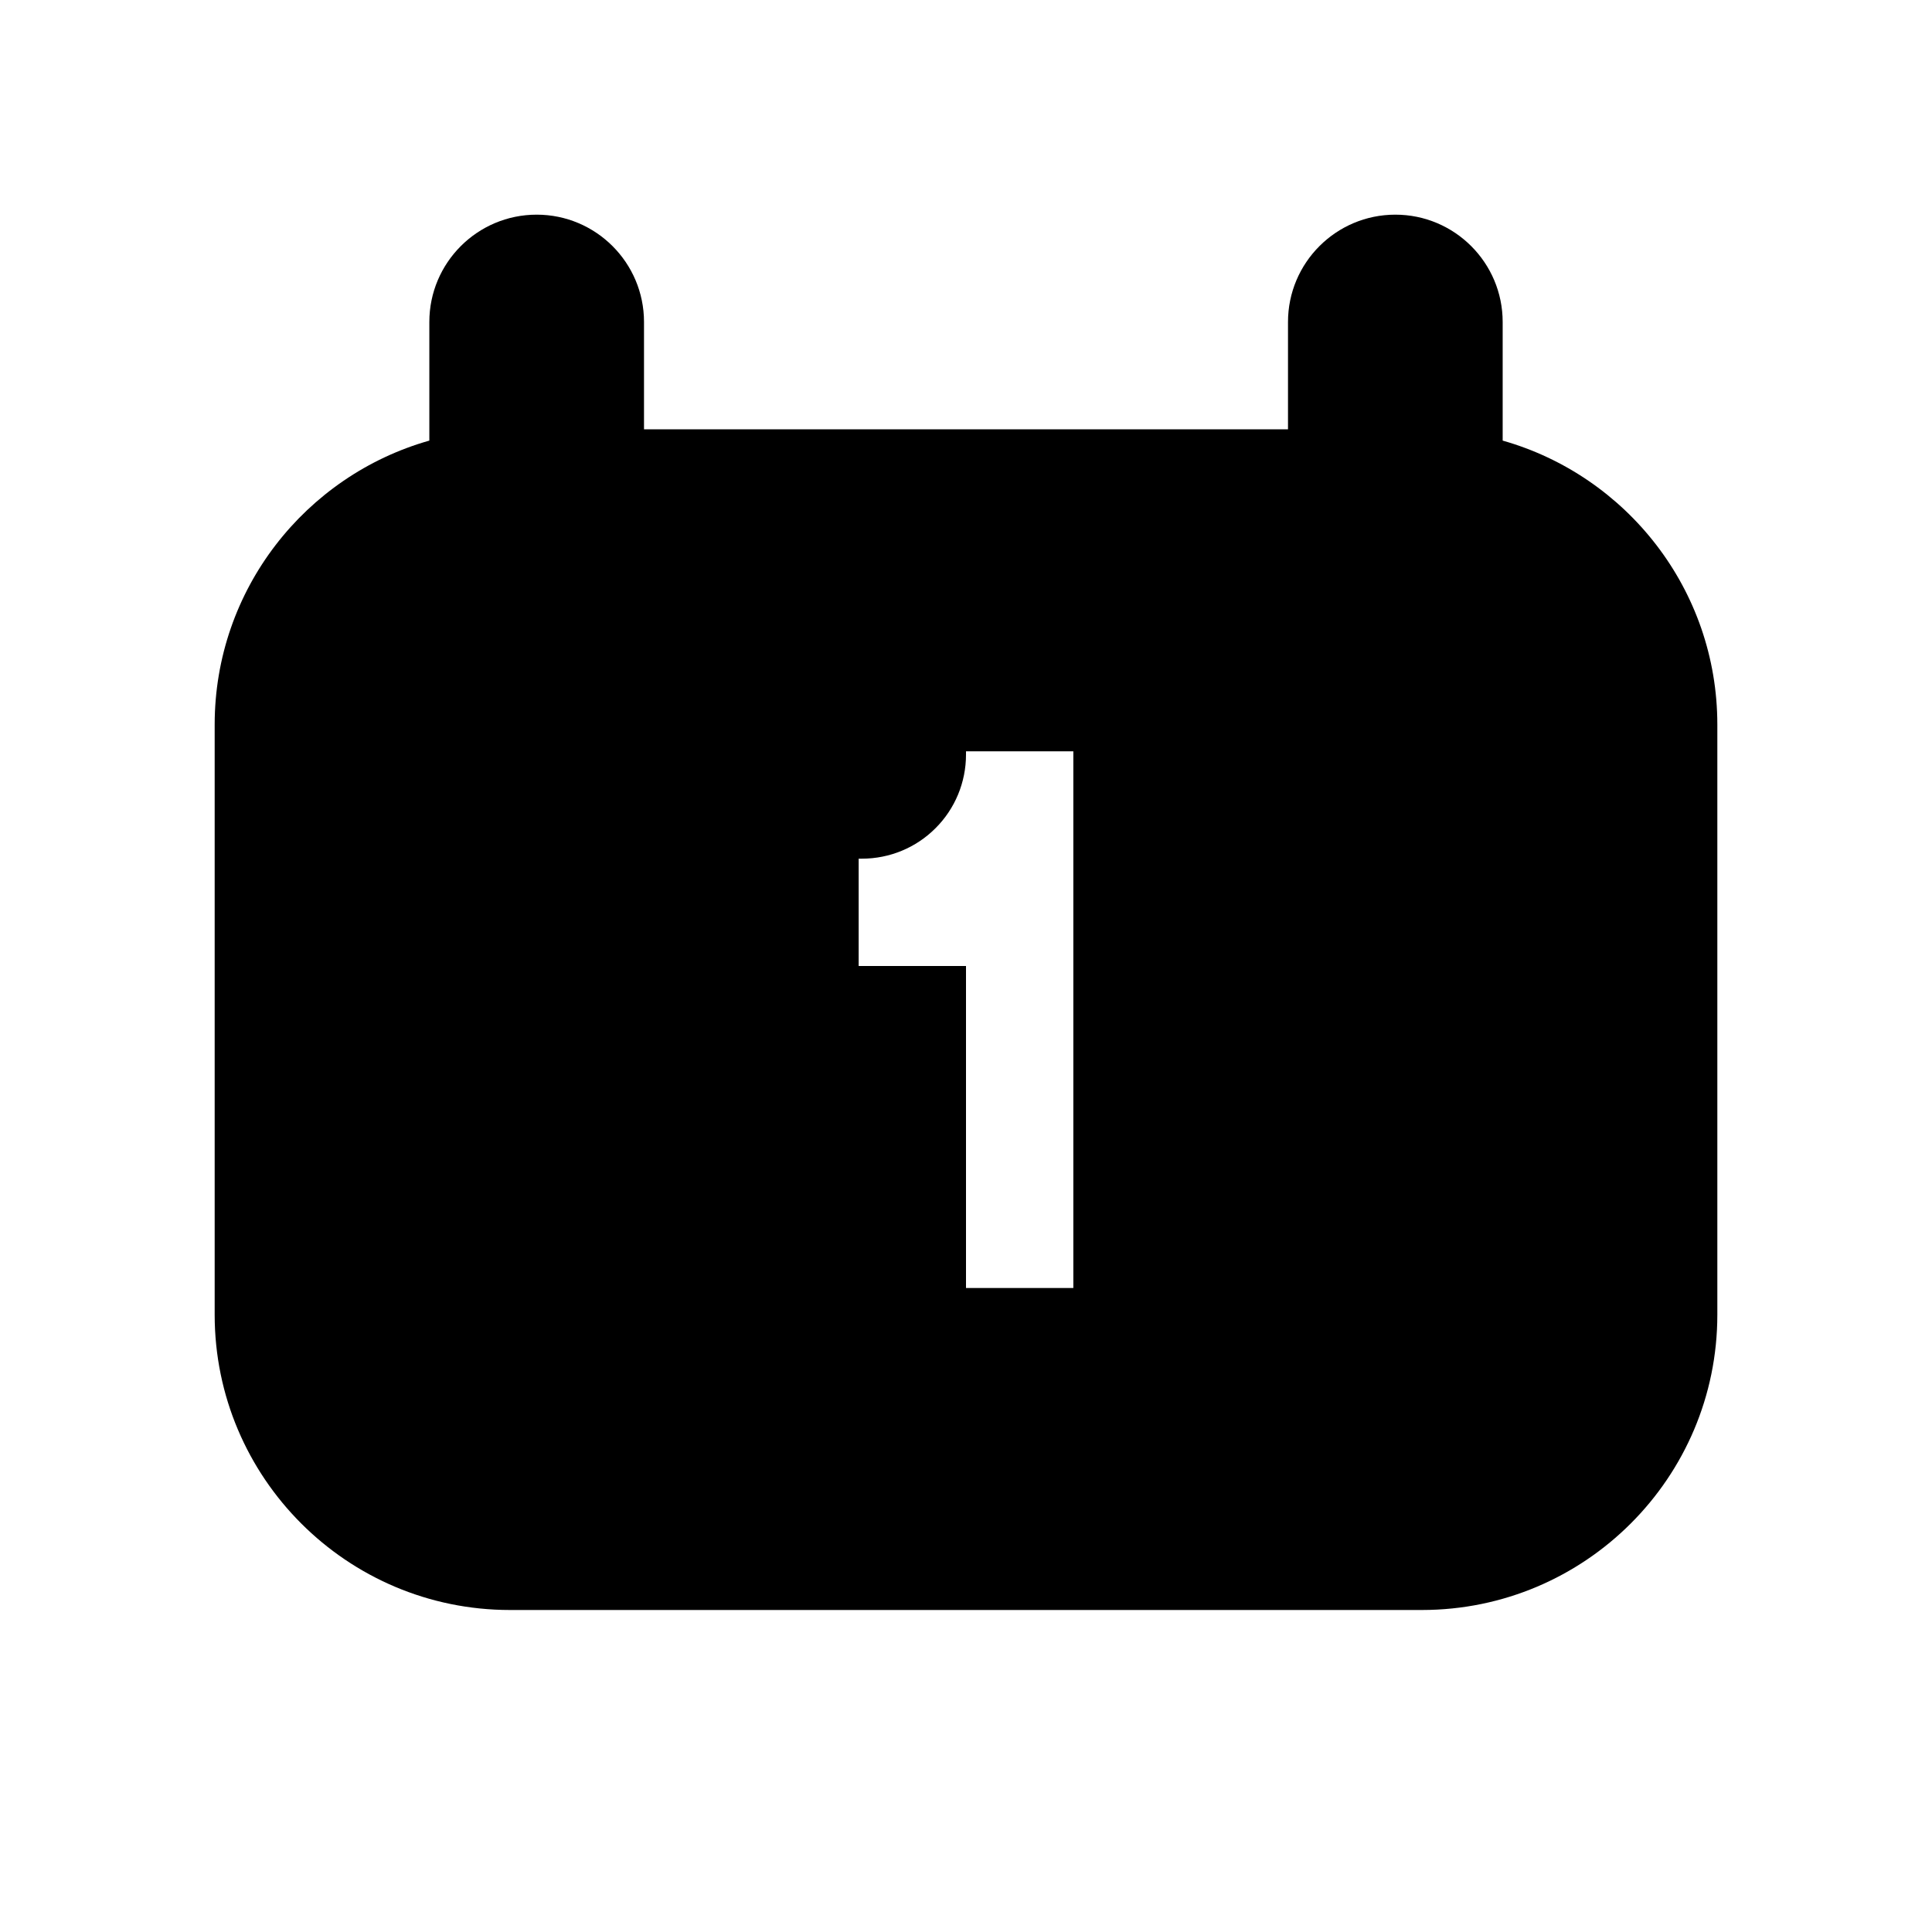 <?xml version="1.0" encoding="UTF-8" standalone="no"?><!DOCTYPE svg PUBLIC "-//W3C//DTD SVG 1.1//EN" "http://www.w3.org/Graphics/SVG/1.1/DTD/svg11.dtd"><svg width="100%" height="100%" viewBox="0 0 18 18" version="1.1" xmlns="http://www.w3.org/2000/svg" xmlns:xlink="http://www.w3.org/1999/xlink" xml:space="preserve" xmlns:serif="http://www.serif.com/" style="fill-rule:evenodd;clip-rule:evenodd;stroke-linejoin:round;stroke-miterlimit:2;"><path d="M12,4l0,-1c0,-0.552 0.448,-1 1,-1c0.552,0 1,0.448 1,1l0,1.105c1.154,0.327 2,1.388 2,2.646l0,5.498c0,1.518 -1.232,2.75 -2.751,2.751l-8.498,0c-1.518,0 -2.751,-1.233 -2.751,-2.751l0,-5.498c0,-1.258 0.846,-2.319 2,-2.646l0,-1.105c0,-0.552 0.448,-1 1,-1c0.552,0 1,0.448 1,1l0,1l6,0Zm-2,3l-1,0l0,0.031c0,0.257 -0.102,0.504 -0.284,0.685c-0.181,0.182 -0.428,0.284 -0.685,0.284l-0.031,0l0,1l1,0l0,3l1,0l0,-5Z"/></svg>